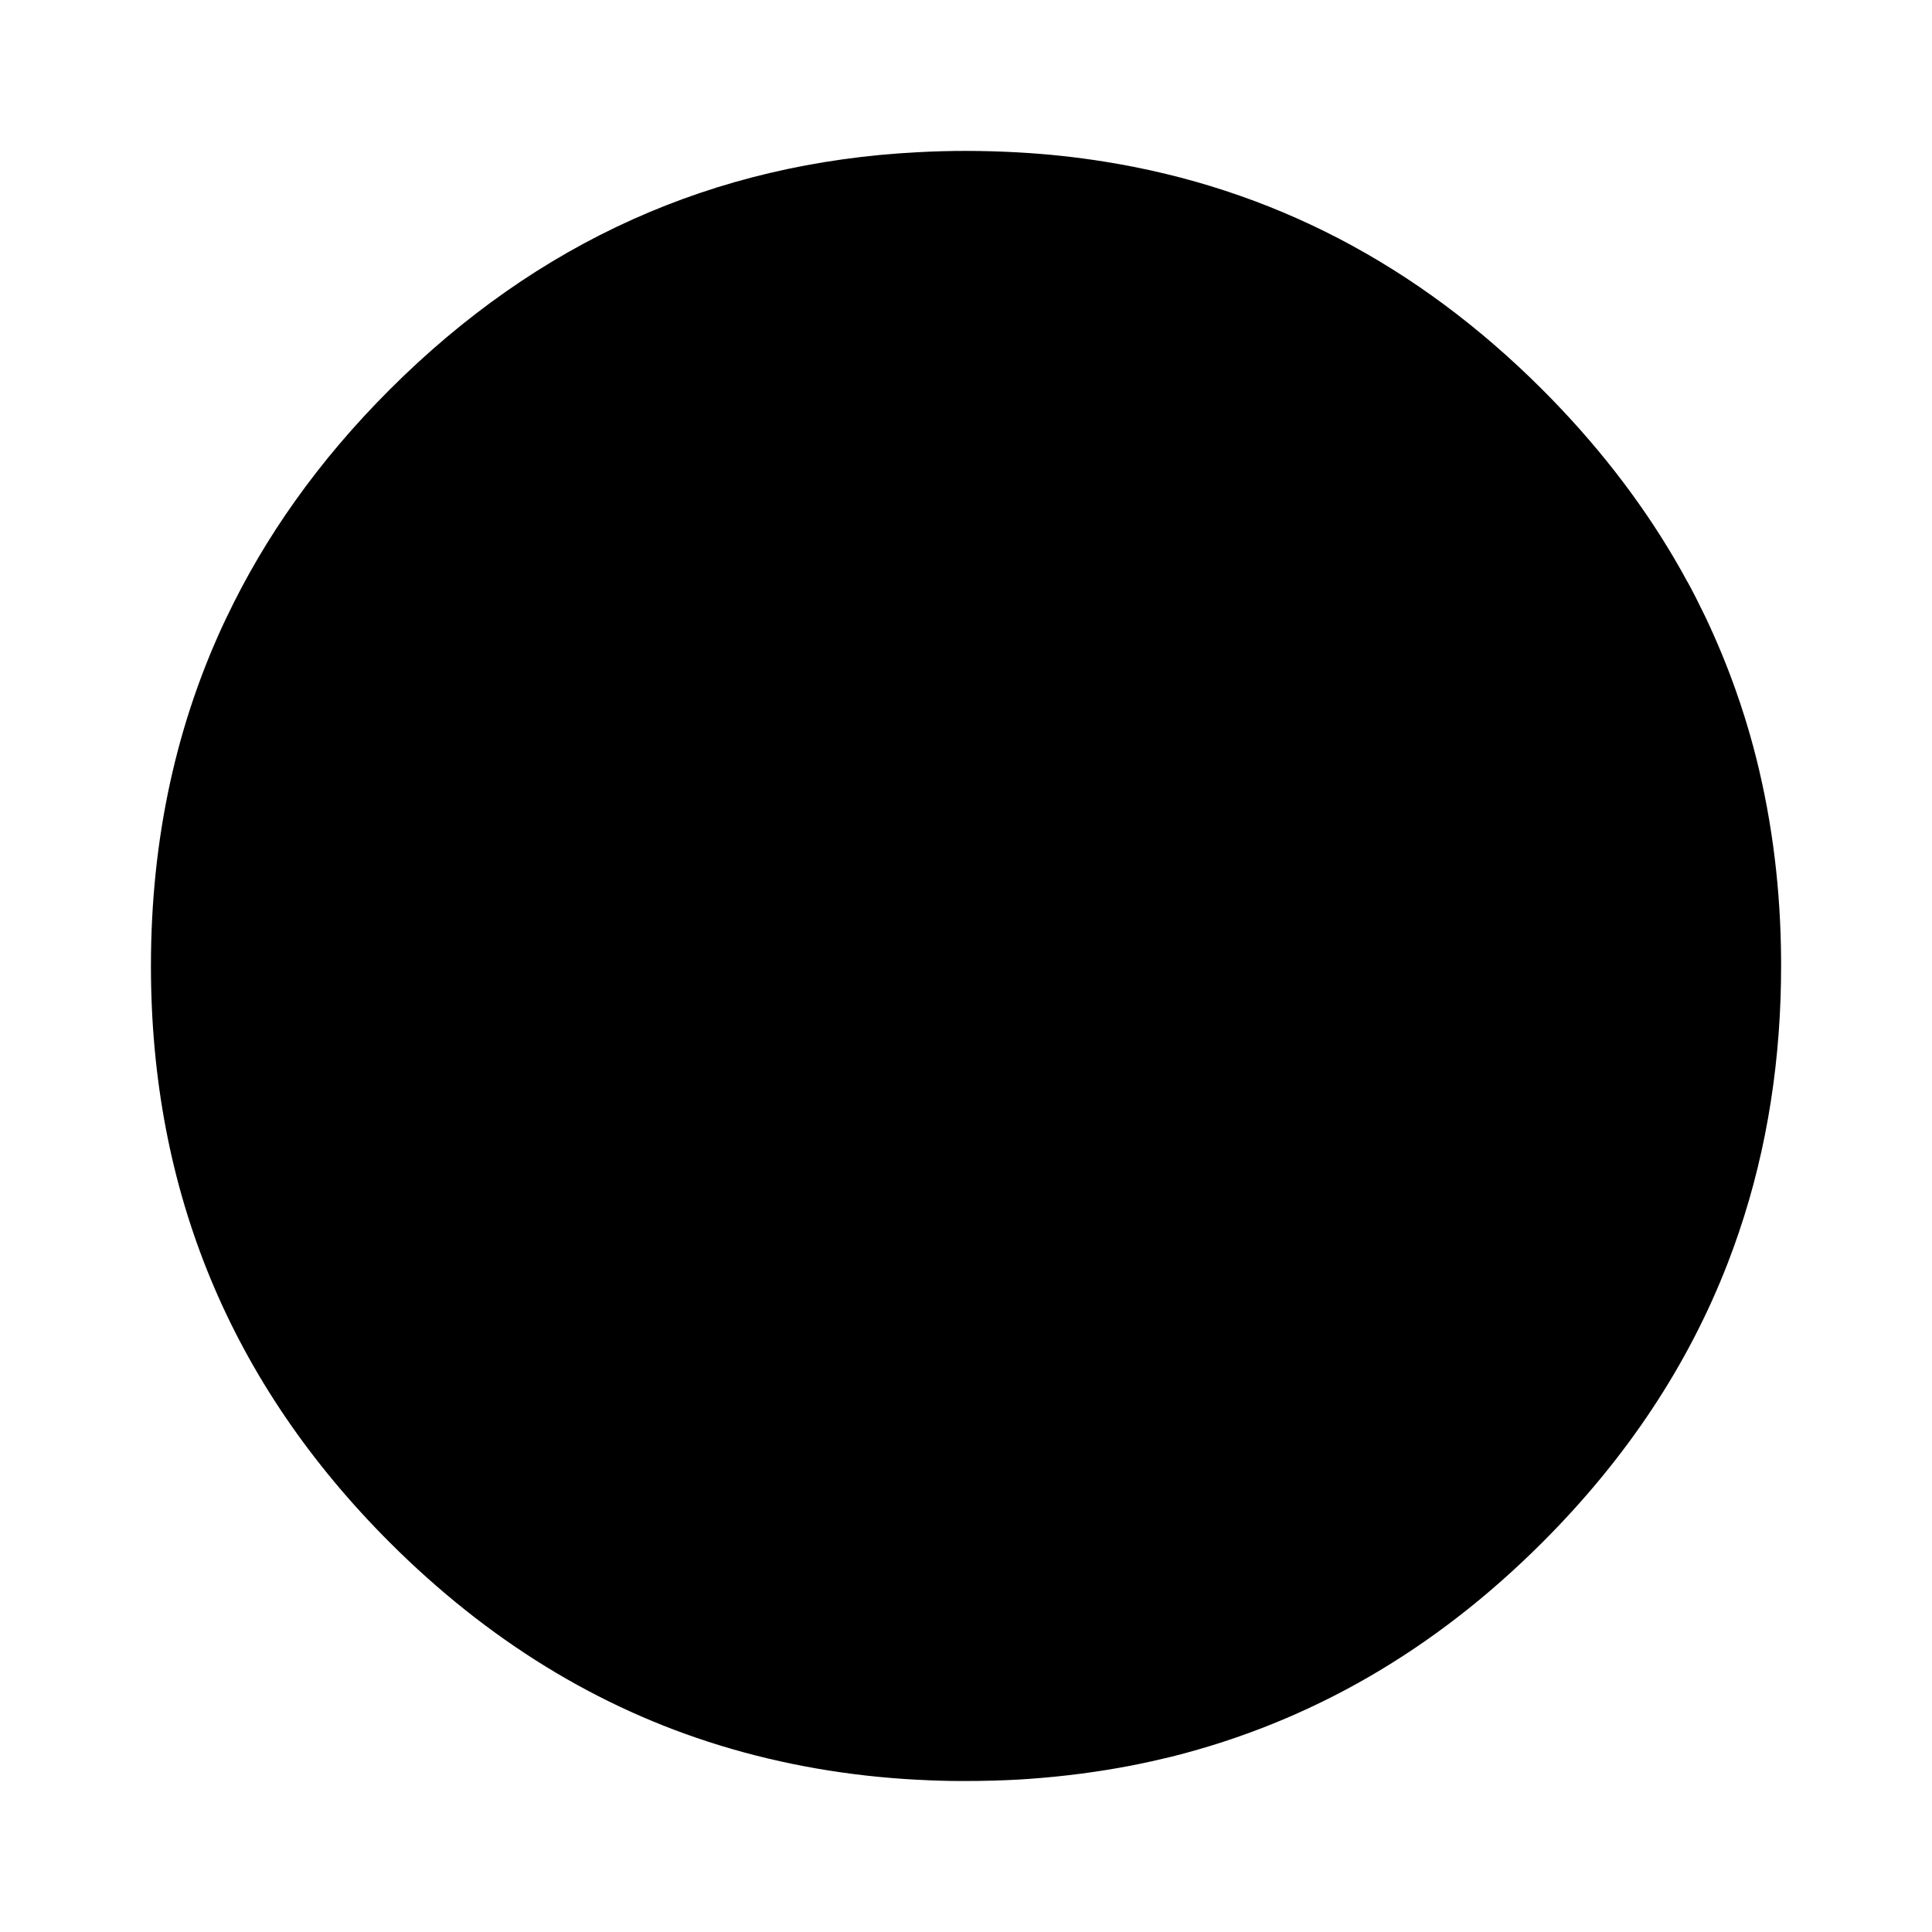 <svg id="Mplayer" width="64" height="64" enable-background="new 0 0 1024 1024" image-rendering="optimizeSpeed" version="1.1" viewBox="0 0 64 64" xmlns="http://www.w3.org/2000/svg">
 <defs>
  <linearGradient id="f" x1="-20.542" x2="-23.085" y1="40.856" y2="43.297" gradientTransform="matrix(1.914,0,0,1.914,130.67,12.607)" gradientUnits="userSpaceOnUse">
   <stop stop-color="{{ theme.colors.foreground }}" offset="0"/>
   <stop stop-color="{{ theme.colors.foreground }}" stop-opacity="0" offset="1"/>
  </linearGradient>
  <linearGradient id="j" x1="-46.135" x2="-43.234" y1="23.19" y2="22.645" gradientTransform="matrix(1.914,0,0,1.914,130.67,12.607)" gradientUnits="userSpaceOnUse">
   <stop stop-color="{{ theme.colors.background }}" offset="0"/>
   <stop stop-color="{{ theme.colors.background }}" stop-opacity="0" offset="1"/>
  </linearGradient>
 </defs>
 <path d="m55.9 19.278c-0.134-0.249-0.283-0.515-0.438-0.778-1.161-1.974-2.62-3.844-4.367-5.592-4.153-4.153-8.989-6.673-14.51-7.554-0.93-0.149-1.876-0.252-2.863-0.306-0.555-0.031-1.135-0.049-1.722-0.049-0.535 0-1.064 0.014-1.596 0.043-6.77 0.349-12.602 2.972-17.496 7.865-1.173 1.173-2.217 2.4-3.129 3.684-0.878 1.233-1.633 2.517-2.265 3.844l-0.001-0.001q-2.513 5.263-2.513 11.565c0 7.456 2.637 13.823 7.908 19.094 3.243 3.241 6.896 5.486 10.931 6.724 2.102 0.644 4.279 1.021 6.564 1.141h0.023c0.486 0.026 0.95 0.04 1.401 0.04h0.172c0.589 0 1.173-0.017 1.722-0.046 0.143-0.009 0.272-0.017 0.398-0.026 1.155-0.083 2.282-0.232 3.358-0.44 0.455-0.089 0.904-0.189 1.339-0.295 4.622-1.161 8.704-3.524 12.279-7.099 2.78-2.78 4.828-5.863 6.141-9.256 1.055-2.726 1.639-5.652 1.748-8.781 0.011-0.346 0.017-0.701 0.017-1.058v-0.172c-0.011-2.325-0.283-4.548-0.818-6.693-0.063-0.249-0.134-0.515-0.209-0.778-0.057-0.194-0.114-0.392-0.18-0.601-0.092-0.295-0.194-0.601-0.303-0.907-0.289-0.815-0.621-1.616-0.998-2.411-0.106-0.217-0.215-0.438-0.326-0.658-0.083-0.163-0.169-0.326-0.266-0.503z" fill="{{ theme.colors.foreground }}" stroke-width=".897"/>
 <path d="m51.917 21.398c-0.112-0.207-0.236-0.429-0.365-0.648-0.968-1.645-2.183-3.203-3.64-4.66-3.461-3.461-7.491-5.561-12.092-6.295-0.775-0.124-1.564-0.21-2.386-0.255-0.462-0.026-0.946-0.041-1.435-0.041-0.446 0-0.887 0.012-1.33 0.036-5.642 0.291-10.501 2.477-14.58 6.555-0.977 0.977-1.847 2-2.607 3.07-0.732 1.027-1.361 2.098-1.888 3.203l-0.001-0.001q-2.094 4.386-2.094 9.638c0 6.214 2.197 11.519 6.59 15.912 2.703 2.7 5.747 4.572 9.11 5.604 1.752 0.536 3.566 0.851 5.47 0.951h0.019c0.405 0.021 0.791 0.033 1.168 0.033h0.143c0.491 0 0.977-0.014 1.435-0.038 0.119-0.007 0.226-0.014 0.331-0.021 0.963-0.069 1.902-0.193 2.798-0.367 0.379-0.074 0.753-0.157 1.115-0.245 3.852-0.968 7.253-2.936 10.232-5.916 2.317-2.317 4.023-4.886 5.117-7.713 0.879-2.271 1.366-4.71 1.456-7.317 0.009-0.288 0.014-0.584 0.014-0.882v-0.143c-0.009-1.938-0.236-3.79-0.682-5.577-0.052-0.207-0.112-0.429-0.174-0.648-0.048-0.162-0.095-0.327-0.15-0.501-0.076-0.245-0.162-0.501-0.253-0.756-0.241-0.679-0.517-1.347-0.832-2.009-0.088-0.181-0.179-0.365-0.272-0.548-0.069-0.136-0.141-0.272-0.222-0.419z" fill="{{ theme.colors.foreground }}" stroke-width=".897"/>
 <g transform="matrix(.287 0 0 .287 14.62 13.901)" stroke-width="3.136">
  <g fill-rule="evenodd">
   <path d="m67.711 75.562 27.105 17.889-3.947 9.453s-22.457-18.01-23.158-27.342z" fill="url(#f)"/>
   <path d="m70.922 44.522c10.119-6.909 25.038-18.756 26.661-24.131 1.557-5.157 7.979-4.184 6.519 1.654-1.46 5.838-9.438 28.899-21.99 44.272" fill="{{ theme.colors.background }}"/>
   <path d="m19.741 96.774c5.728-1.683 8.931-8.287 13.123-12.422 7.597 6.974 47.152 20.382 26.592 20.724-10.565-0.608-16.712 5.129-22.468 9.809z" fill="{{ theme.colors.background }}"/>
   <path d="m63.926 1.394c-14.999 0.275-19.953 11.697-19.953 17.338 0 5.642 1.853 17.369-2.688 25.075-3 5.091-12.506 17.156-15.201 28.454-2.692 11.284-0.59 35.09 30.686 35.64 32.2 0.567 29.987 7.446 29.987 7.446l11.426-21.827c-2.987-1.428-7.559-3.593-7.369-3.995 5.742-12.173-9.63-34.804-12.52-43.611-2.89-8.807 0.507-10.985 2.847-16.352 2.339-5.367 3.289-28.169-17.215-28.169z" fill="{{ theme.colors.background }}"/>
   <path d="m21.681 97.167c-2.834-2.266-5.267 0.872-3.571 3.89 1.696 3.018 16.163 17.54 20.318 22.117 4.155 4.577 11.389-2.106 4.859-5.873-6.53-3.767-18.773-17.869-21.607-20.135z" fill="{{ theme.colors.yellow }}"/>
   <path d="m25.559 84.486c1.178 4.515-4.362 9.928-7.321 12.713-3.848 3.623 0.098 5.594 1.374 5.496 1.276-0.098 10.762-3.528 18.123 0.594" fill="{{ theme.colors.background }}"/>
   <path d="m73.131 11.339c-4.305-0.049-7.307 4.843-5.058 10.6 1.289 3.3 9.766 3.119 10.304-0.32 0.918-5.864-0.987-10.232-5.246-10.28z" fill="{{ theme.colors.foreground }}"/>
   <path d="m72.761 17.291a3.038 3.686 0 0 1 4.291-0.008 3.038 3.686 0 0 1 0.017 5.205 3.038 3.686 0 0 1-4.291 0.035 3.038 3.686 0 0 1-0.04-5.205"/>
   <path d="m81.463 33.036c2.722 0.091 18.873-3.085 19.054-5.353 0.181-2.268-11.342-3.357-13.61-4.355-2.268-0.998-13.293-3.942-13.156 3.448 0.137 7.39 4.99 6.17 7.712 6.261z" fill="{{ theme.colors.yellow }}"/>
  </g>
  <path d="m77.324 28.802c5.741 1.247 12.703 1.668 16.553 1.026" fill="none" stroke="{{ theme.colors.orange }}" stroke-width=".627"/>
  <path d="m81.463 33.036c2.722 0.091 18.873-3.085 19.054-5.353 0.181-2.268-11.342-3.357-13.61-4.355-2.268-0.998-13.293-3.942-13.156 3.448 0.137 7.39 4.99 6.17 7.712 6.261z" fill="none"/>
  <path d="m45.836 40.168c-13.512 11.442-34.729 38.79-30.485 41.45 3.66 2.293 25.475-16.621 34.7-18.55" fill="url(#j)" fill-rule="evenodd"/>
  <path d="m40.553 45.162c-8.557 9.067-20.773 23.461-24.625 31.264-3.802 6.018 0.596 8.263 5.753 3.326 7.003-3.867 17.5-13.044 24.381-14.483" fill="none"/>
  <g fill-rule="evenodd">
   <path d="m98.64 83.661c0.382-5.453 8.019-6.359 7.97 0.313-0.055 7.588-10.331 25.947-14.2 30.532-3.728 4.418-7.431 0.963-4.816-3.303 2.614-4.263 10.531-20.19 11.046-27.542z" fill="{{ theme.colors.yellow }}"/>
   <path d="m79.603 53.117c-2.593-1.15-3.508 5.564-5.663 8.701-2.597 3.779-5.098 7.417-3.187 13.392l19.755 13.712c2.548-10.027-4.284-24.627-10.905-35.805z" fill="{{ theme.colors.foreground }}"/>
   <path d="m74.133 16.97a1.036 0.659 0 0 1 1.462-0.001 1.036 0.659 0 0 1 0.006 0.931 1.036 0.659 0 0 1-1.462 0.006 1.036 0.659 0 0 1-0.014-0.931" fill="{{ theme.colors.foreground }}"/>
  </g>
 </g>
</svg>
